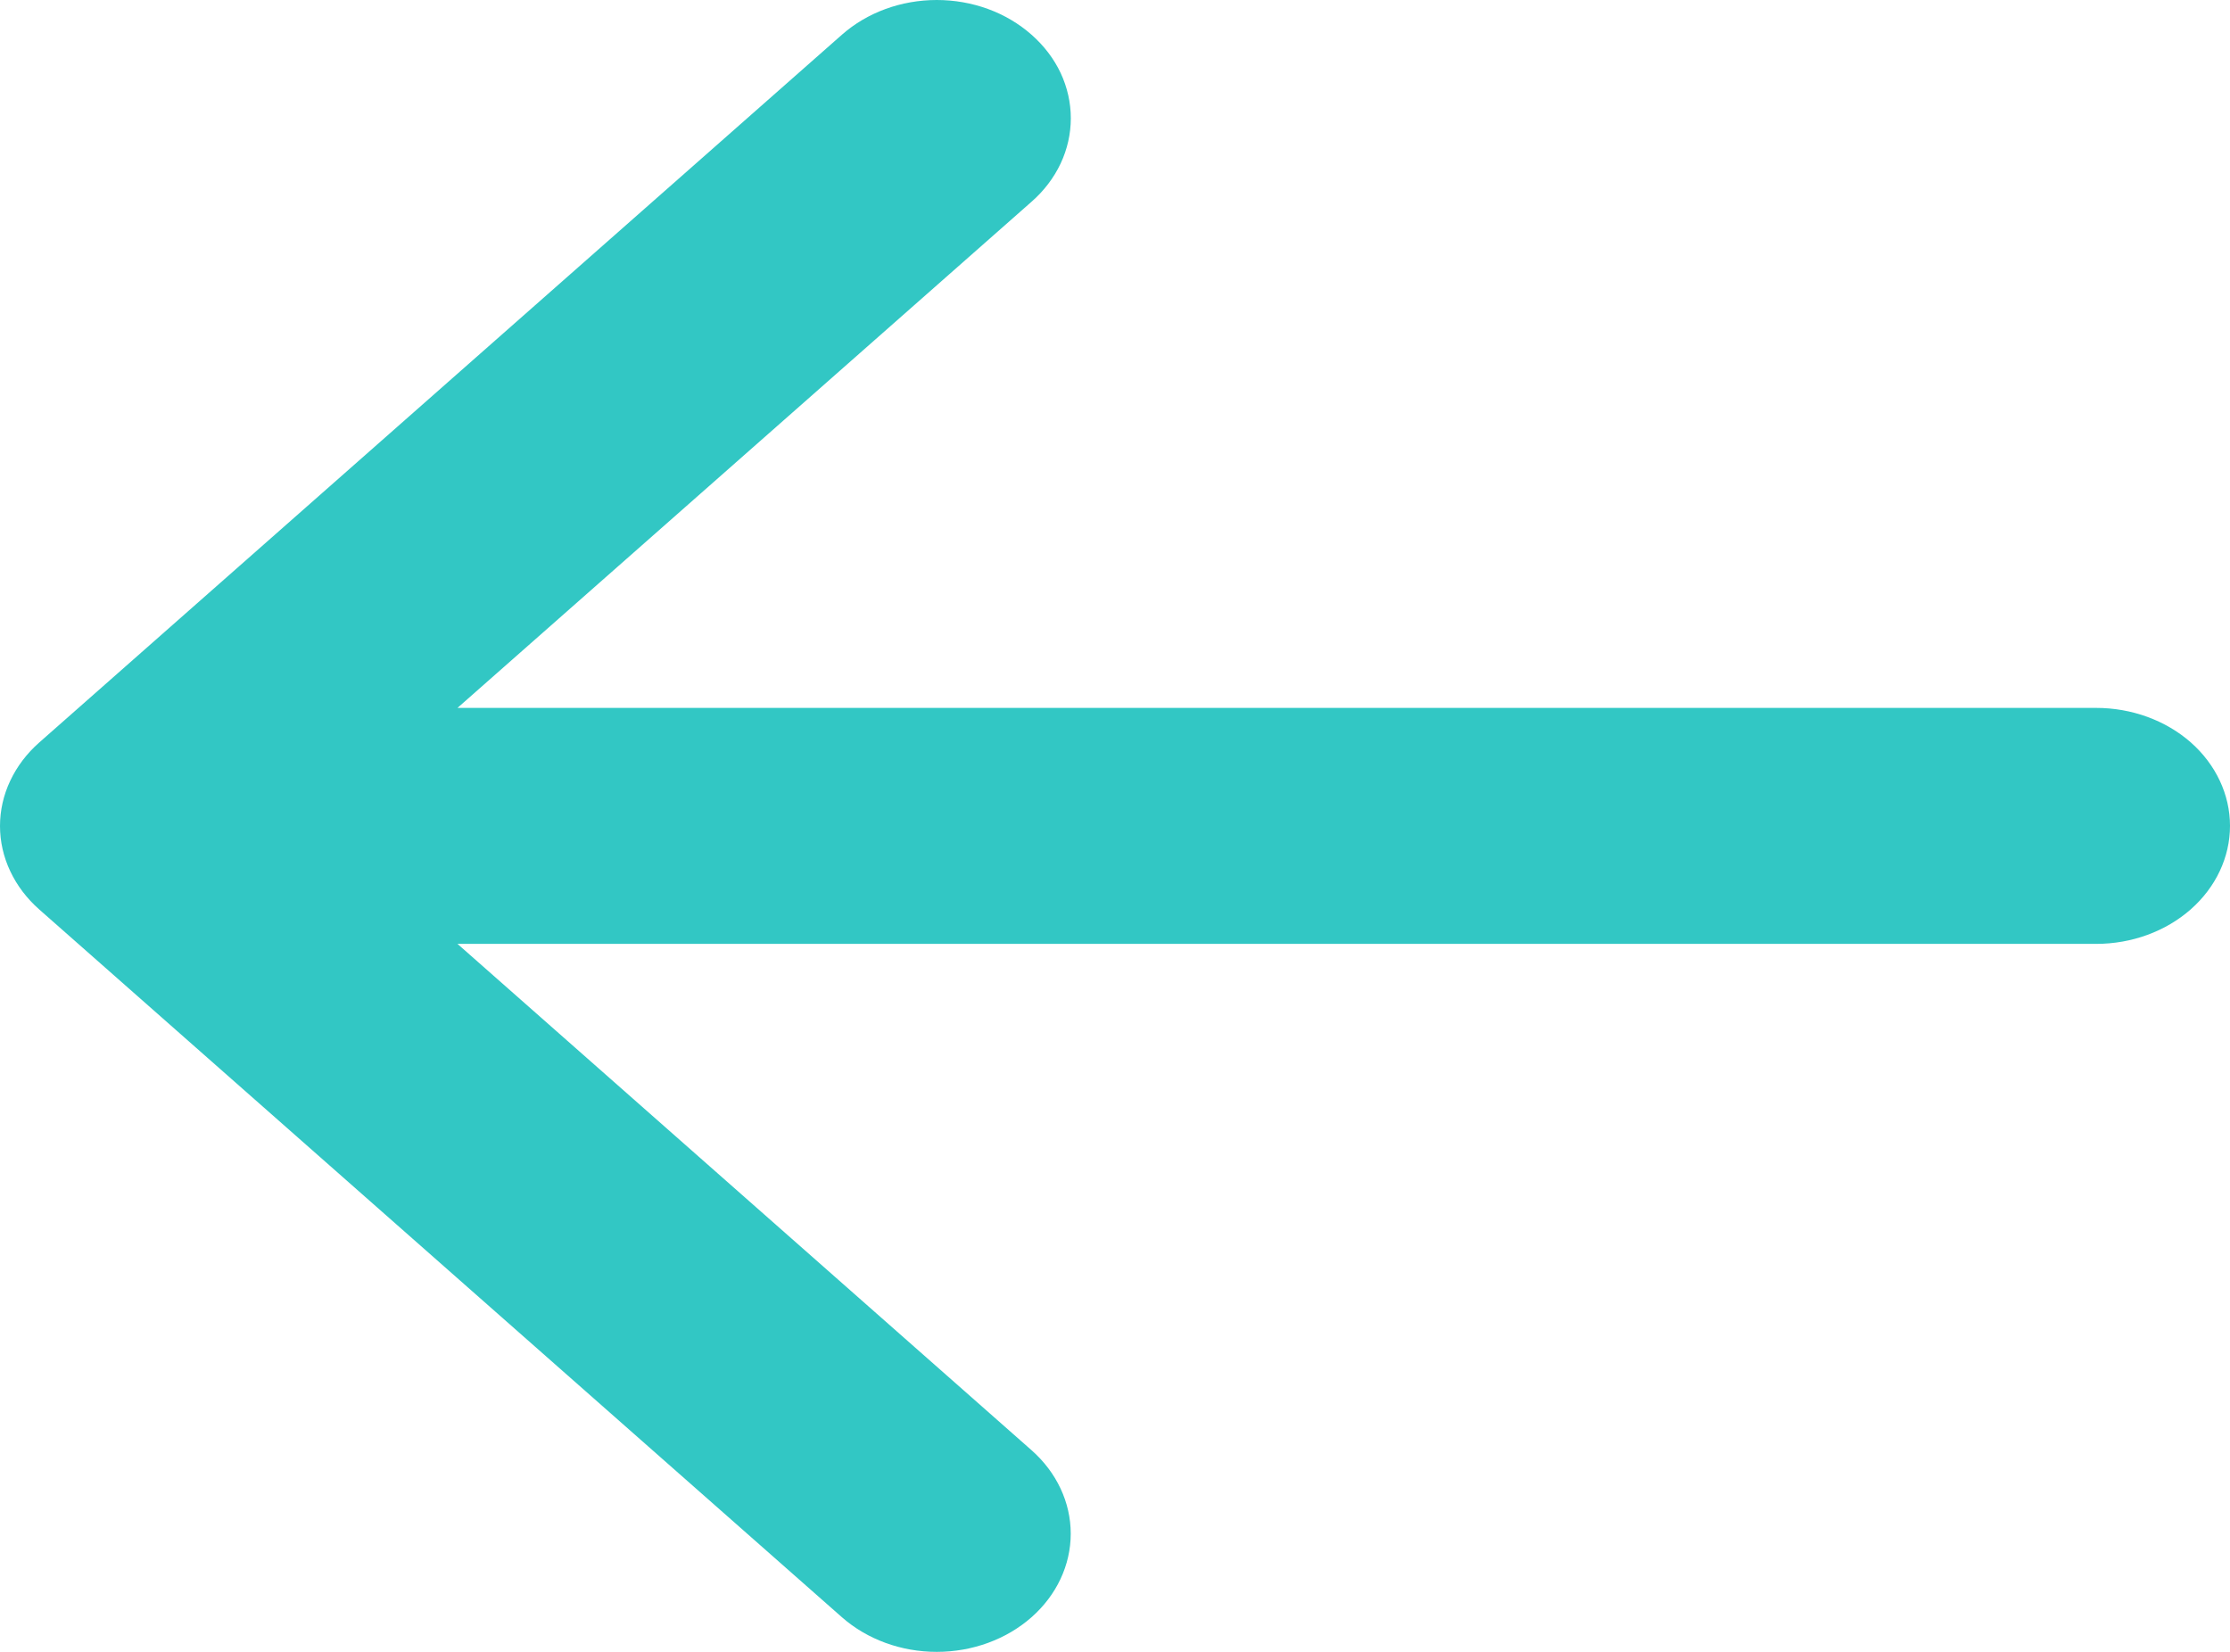 <svg width="27" height="20" viewBox="0 0 27 20" fill="none" xmlns="http://www.w3.org/2000/svg">
<path d="M12.489 0.42C12.64 0.553 12.76 0.71 12.842 0.884C12.923 1.058 12.965 1.244 12.965 1.432C12.965 1.62 12.923 1.806 12.842 1.979C12.76 2.153 12.64 2.311 12.489 2.443L5.539 8.571L25.38 8.571C25.81 8.571 26.222 8.722 26.526 8.989C26.829 9.257 27 9.621 27 9.999C27 10.378 26.829 10.741 26.526 11.009C26.222 11.277 25.81 11.428 25.38 11.428L5.539 11.428L12.489 17.558C12.793 17.826 12.964 18.19 12.964 18.569C12.964 18.949 12.793 19.313 12.489 19.581C12.185 19.849 11.772 20 11.342 20C10.911 20 10.499 19.849 10.194 19.581L0.476 11.012C0.325 10.879 0.206 10.722 0.124 10.548C0.042 10.375 0 10.188 0 10.001C0 9.813 0.042 9.626 0.124 9.453C0.206 9.279 0.325 9.122 0.476 8.989L10.194 0.42C10.345 0.287 10.524 0.181 10.721 0.109C10.918 0.037 11.129 0 11.342 0C11.555 0 11.766 0.037 11.963 0.109C12.16 0.181 12.338 0.287 12.489 0.42Z" fill="#32C7C4"/>
</svg>

